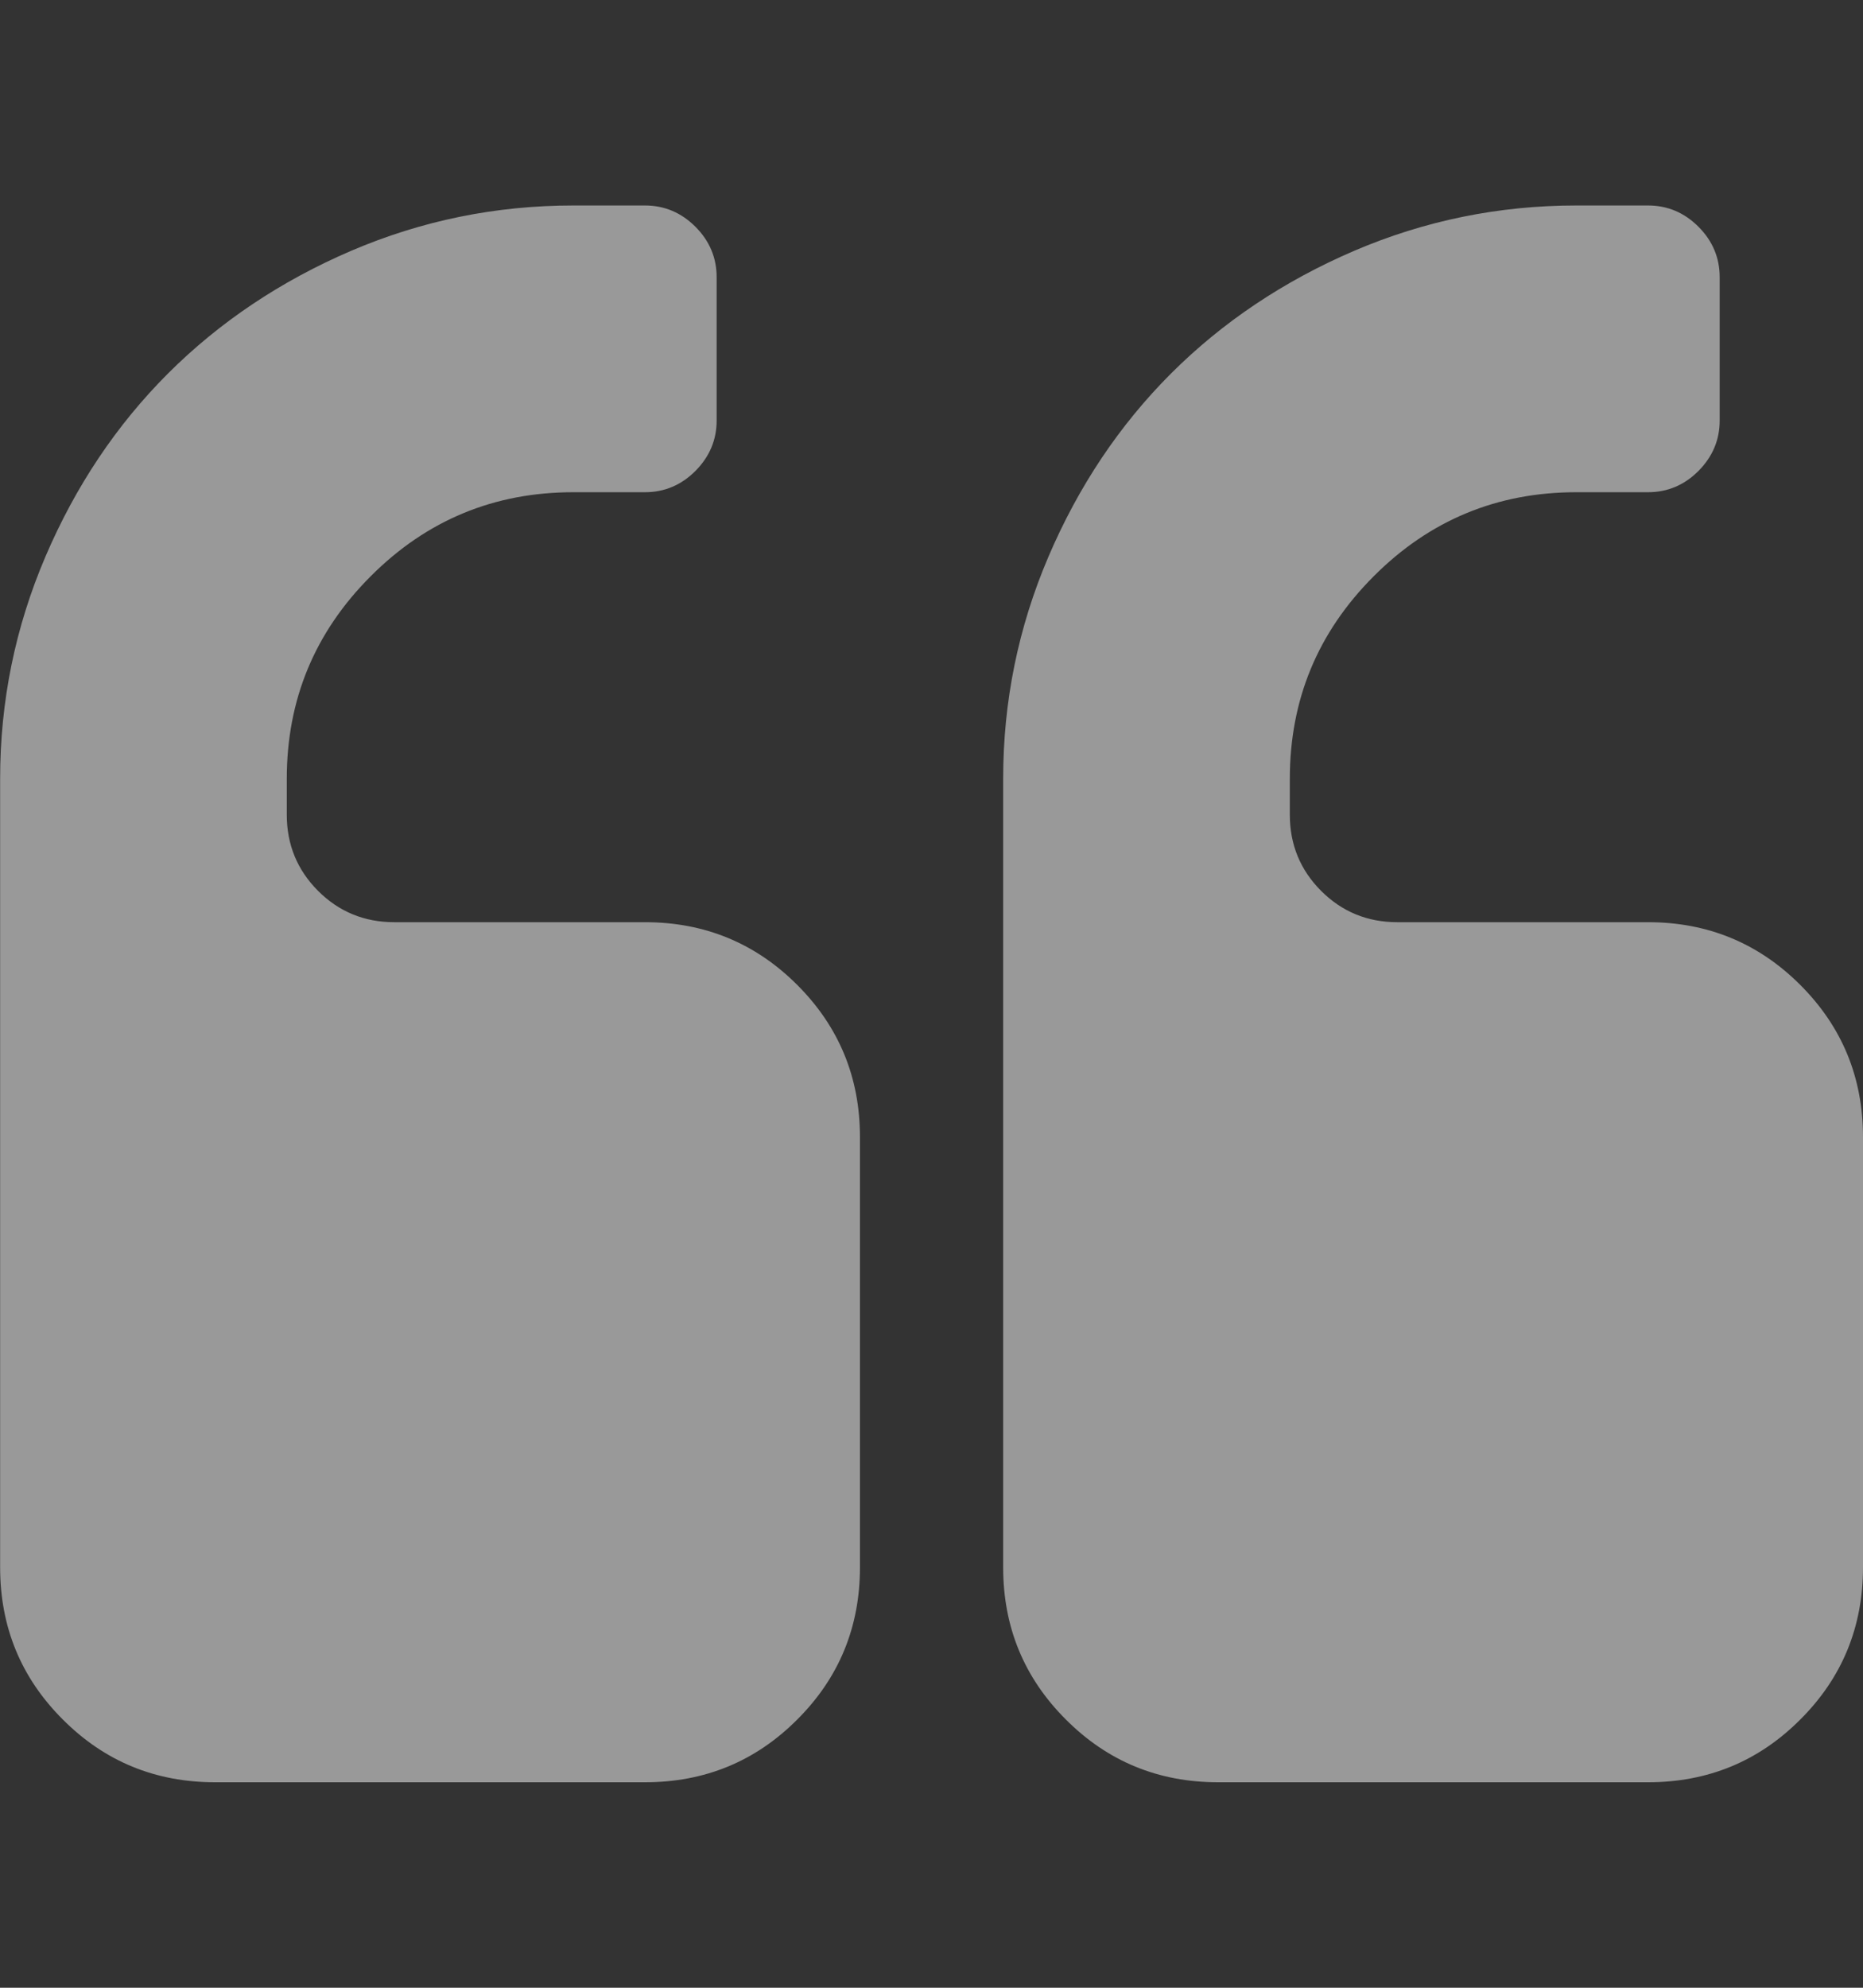 <svg width="15" height="16" viewBox="0 0 15 16" fill="none" xmlns="http://www.w3.org/2000/svg">
<rect x="0" y="0" width="15" height="16" fill="#333333" stroke="none"/>
<g opacity="0.5" clip-path="url(#clip0)">
<path d="M9.808 14.346L13.269 14.346C13.75 14.346 14.159 14.178 14.495 13.841C14.832 13.505 15 13.096 15 12.615L15 9.154C15 8.673 14.832 8.265 14.495 7.928C14.159 7.592 13.75 7.423 13.269 7.423L11.25 7.423C11.01 7.423 10.805 7.339 10.637 7.171C10.469 7.003 10.385 6.798 10.385 6.558L10.385 6.269C10.385 5.632 10.61 5.089 11.061 4.638C11.511 4.187 12.055 3.962 12.692 3.962L13.269 3.962C13.426 3.962 13.561 3.905 13.675 3.791C13.789 3.676 13.846 3.541 13.846 3.385L13.846 2.231C13.846 2.075 13.789 1.939 13.675 1.825C13.561 1.711 13.426 1.654 13.269 1.654L12.692 1.654C12.067 1.654 11.471 1.776 10.903 2.019C10.335 2.263 9.844 2.592 9.429 3.006C9.014 3.421 8.685 3.912 8.442 4.48C8.199 5.048 8.077 5.644 8.077 6.269L8.077 12.616C8.077 13.096 8.245 13.505 8.582 13.841C8.918 14.178 9.327 14.346 9.808 14.346Z" fill="white"/>
<path d="M0.506 13.841C0.842 14.178 1.251 14.346 1.732 14.346L5.193 14.346C5.674 14.346 6.083 14.178 6.419 13.841C6.756 13.505 6.924 13.096 6.924 12.615L6.924 9.154C6.924 8.673 6.756 8.265 6.419 7.928C6.083 7.592 5.674 7.423 5.193 7.423L3.174 7.423C2.934 7.423 2.729 7.339 2.561 7.171C2.393 7.003 2.309 6.798 2.309 6.558L2.309 6.269C2.309 5.632 2.534 5.089 2.985 4.638C3.435 4.187 3.979 3.962 4.616 3.962L5.193 3.962C5.349 3.962 5.485 3.905 5.599 3.791C5.713 3.676 5.77 3.541 5.77 3.385L5.77 2.231C5.77 2.075 5.713 1.939 5.599 1.825C5.485 1.711 5.349 1.654 5.193 1.654L4.616 1.654C3.991 1.654 3.395 1.776 2.827 2.019C2.259 2.263 1.768 2.592 1.353 3.006C0.938 3.421 0.609 3.912 0.366 4.48C0.123 5.048 0.001 5.644 0.001 6.269L0.001 12.616C0.001 13.096 0.169 13.505 0.506 13.841Z" fill="white"/>
</g>
<defs>
<clipPath id="clip0">
<rect width="15" height="15" fill="white" transform="translate(15 15.5) rotate(-180)"/>
</clipPath>
</defs>
</svg>

